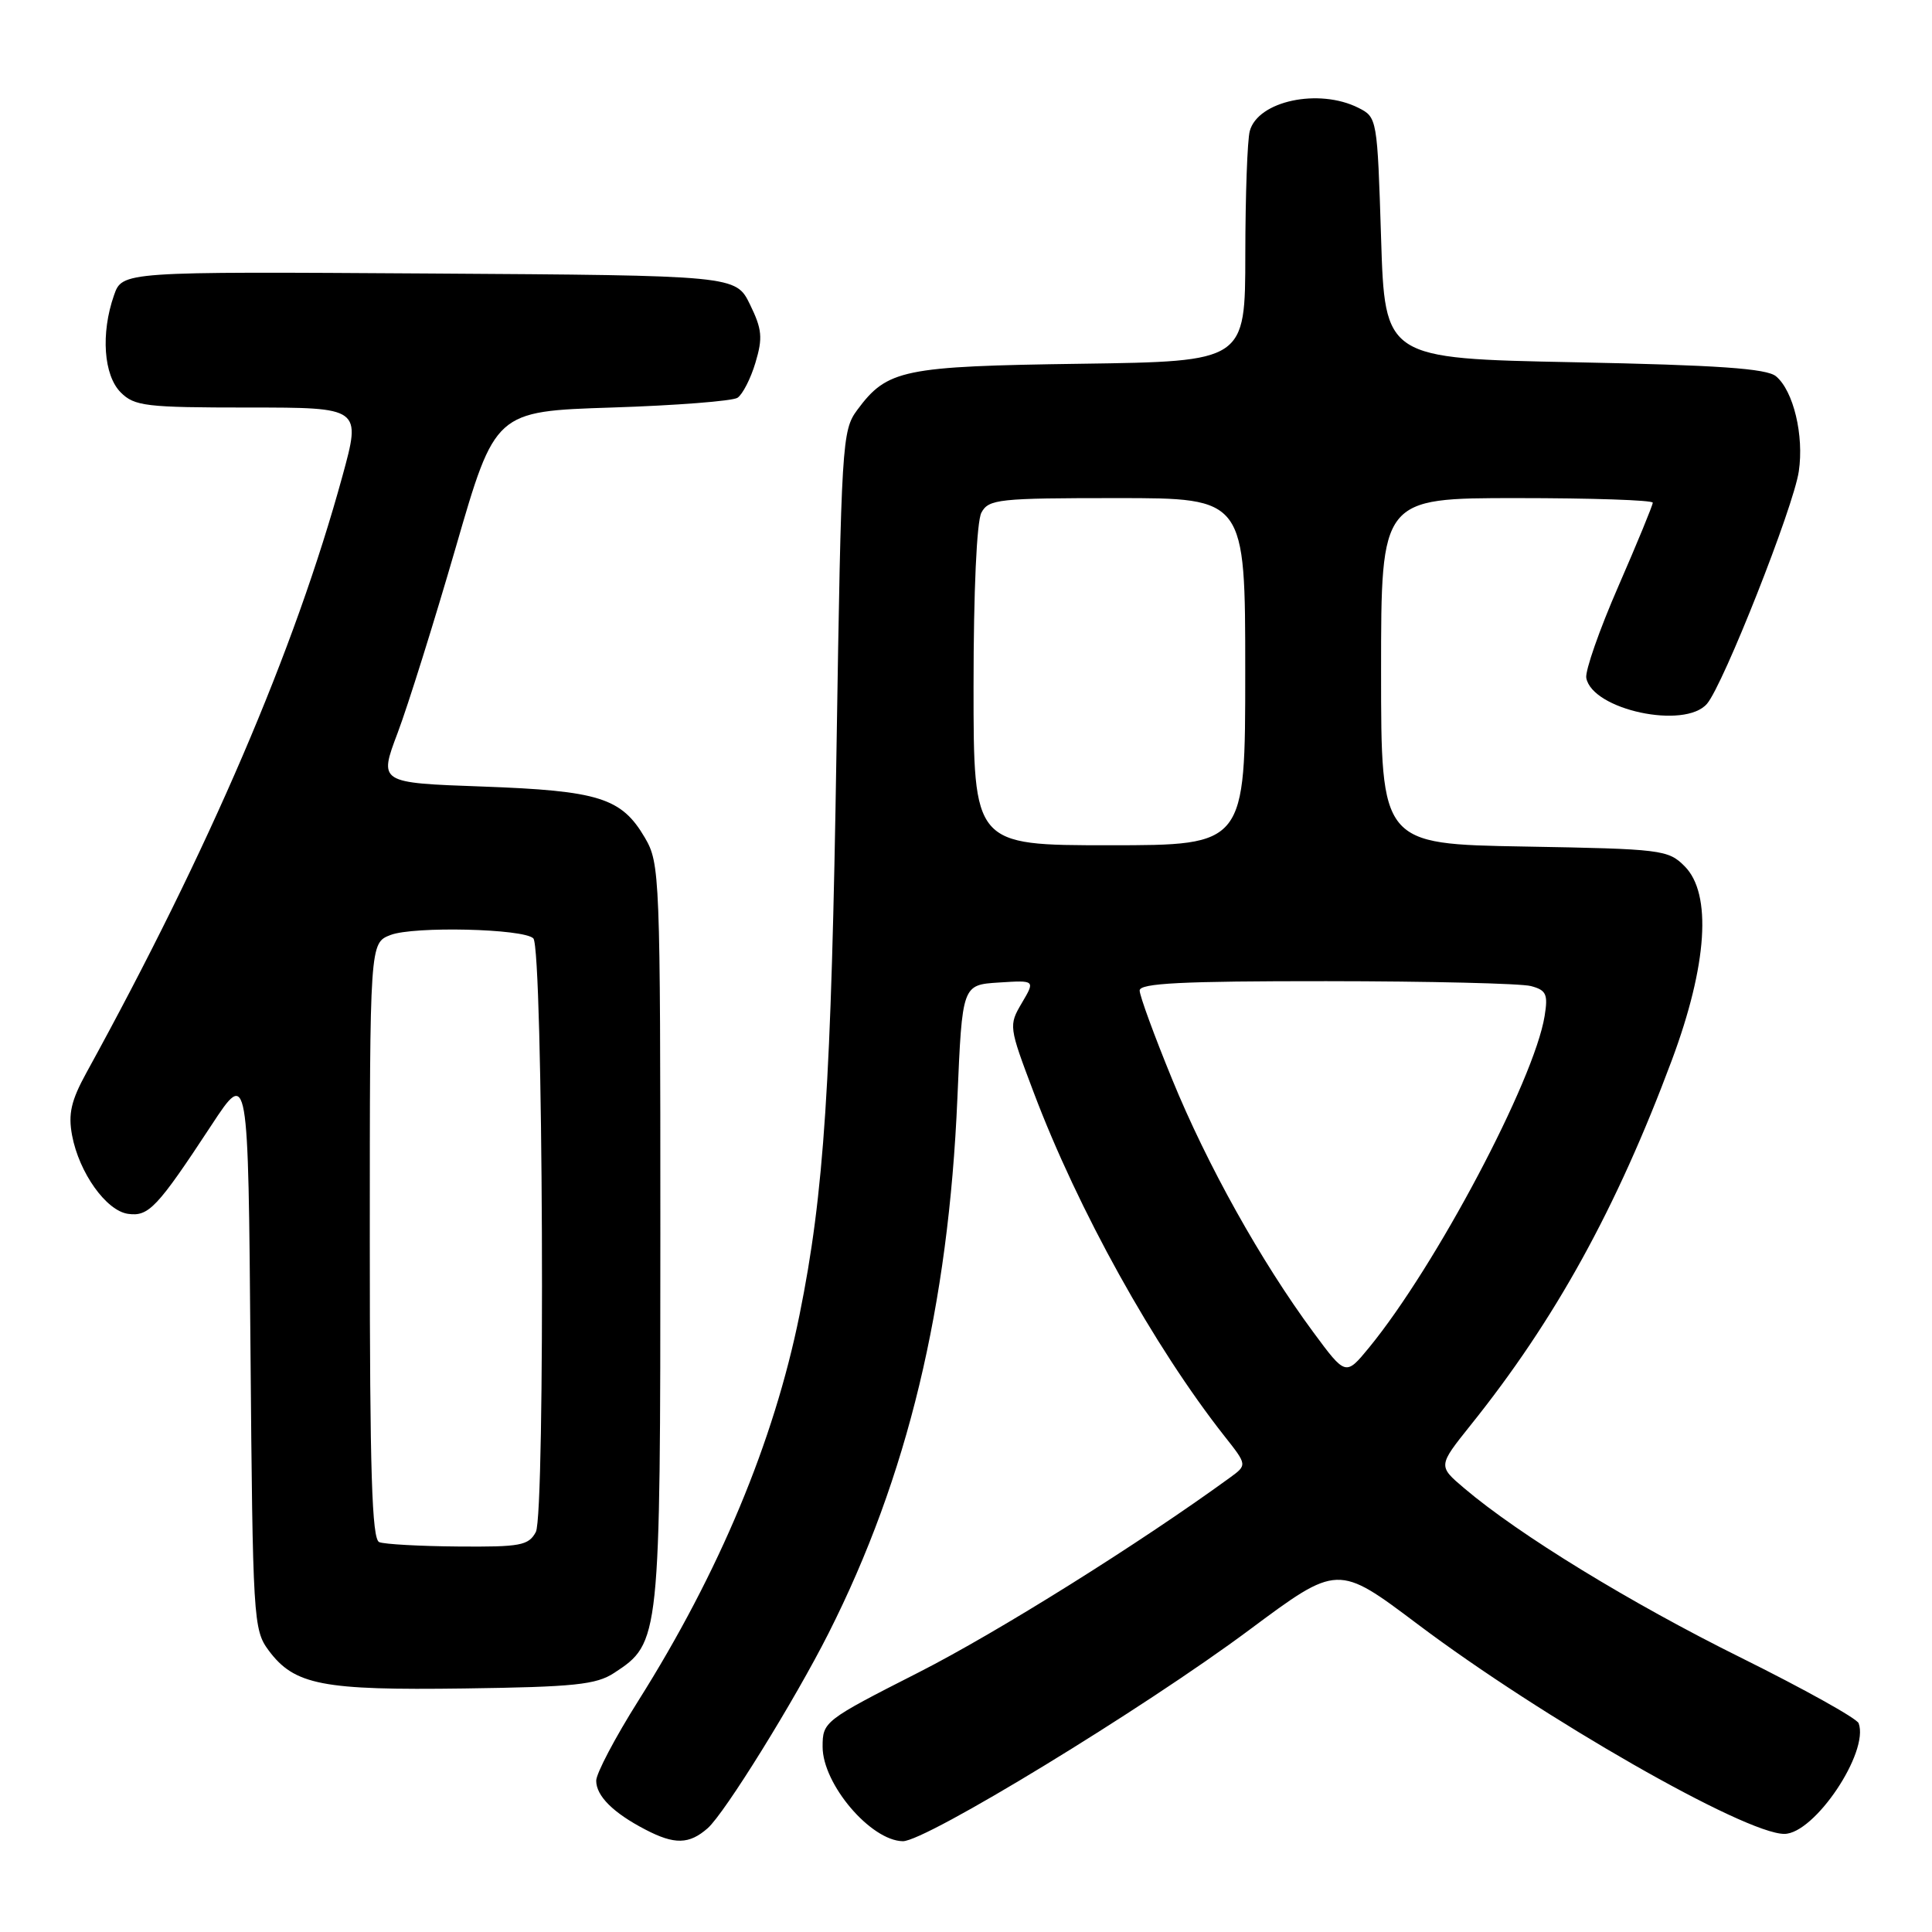 <?xml version="1.0" encoding="UTF-8" standalone="no"?>
<!DOCTYPE svg PUBLIC "-//W3C//DTD SVG 1.1//EN" "http://www.w3.org/Graphics/SVG/1.1/DTD/svg11.dtd" >
<svg xmlns="http://www.w3.org/2000/svg" xmlns:xlink="http://www.w3.org/1999/xlink" version="1.1" viewBox="0 0 256 256">
 <g >
 <path fill="currentColor"
d=" M 93.77 242.25 C 96.03 240.26 105.29 225.32 109.79 216.41 C 120.25 195.70 125.68 173.12 126.86 145.50 C 127.50 130.50 127.50 130.50 132.34 130.19 C 137.18 129.88 137.18 129.88 135.40 132.90 C 133.65 135.87 133.67 136.03 136.95 144.70 C 142.84 160.32 152.91 178.44 162.26 190.31 C 165.27 194.12 165.27 194.12 162.95 195.81 C 150.98 204.52 132.19 216.28 121.75 221.59 C 109.20 227.97 109.00 228.13 109.00 231.46 C 109.00 236.41 115.37 243.90 119.63 243.97 C 122.64 244.01 151.56 226.38 165.54 215.97 C 177.26 207.25 177.26 207.25 187.84 215.21 C 204.38 227.66 231.20 243.00 236.43 243.00 C 240.43 243.00 247.70 232.17 246.28 228.34 C 246.05 227.70 239.02 223.79 230.68 219.65 C 216.03 212.39 201.26 203.35 194.02 197.20 C 190.54 194.25 190.54 194.25 194.84 188.87 C 206.06 174.89 214.19 160.14 221.52 140.50 C 226.24 127.85 226.86 118.42 223.22 114.78 C 221.04 112.59 220.17 112.49 201.97 112.17 C 183.00 111.84 183.00 111.84 183.00 88.92 C 183.00 66.00 183.00 66.00 201.00 66.00 C 210.90 66.00 219.00 66.27 219.00 66.61 C 219.00 66.94 216.95 71.93 214.44 77.69 C 211.93 83.44 210.02 88.91 210.19 89.83 C 210.98 94.06 223.25 96.69 226.19 93.25 C 228.36 90.71 237.65 67.21 238.35 62.46 C 239.06 57.71 237.64 51.78 235.33 49.86 C 234.09 48.83 227.69 48.38 208.60 48.00 C 183.50 47.50 183.50 47.50 183.00 31.53 C 182.50 15.71 182.48 15.54 180.00 14.29 C 174.76 11.65 166.67 13.37 165.60 17.37 C 165.28 18.54 165.02 25.89 165.01 33.70 C 165.00 47.89 165.00 47.89 143.25 48.20 C 119.61 48.53 117.57 48.95 113.59 54.32 C 111.57 57.04 111.48 58.64 110.84 99.37 C 110.15 143.65 109.20 158.14 105.94 174.23 C 102.54 191.03 95.29 208.37 84.58 225.36 C 81.51 230.23 79.00 235.00 79.00 235.95 C 79.00 237.97 81.25 240.21 85.50 242.42 C 89.38 244.45 91.32 244.40 93.77 242.25 Z  M 81.38 221.67 C 87.47 217.68 87.50 217.38 87.50 163.50 C 87.50 115.90 87.44 114.40 85.45 111.00 C 82.35 105.71 79.37 104.78 63.91 104.22 C 50.19 103.73 50.19 103.73 52.69 97.11 C 54.06 93.48 57.53 82.40 60.40 72.50 C 65.61 54.50 65.61 54.50 81.06 54.00 C 89.55 53.73 97.05 53.14 97.72 52.71 C 98.39 52.27 99.47 50.18 100.10 48.06 C 101.09 44.76 100.98 43.63 99.38 40.35 C 97.50 36.50 97.50 36.50 56.85 36.24 C 16.20 35.98 16.20 35.98 15.10 39.14 C 13.34 44.18 13.73 49.73 16.00 52.00 C 17.82 53.82 19.33 54.00 32.93 54.00 C 47.86 54.00 47.86 54.00 45.37 63.10 C 39.05 86.15 27.76 112.46 11.44 142.16 C 9.42 145.84 9.02 147.60 9.55 150.44 C 10.48 155.39 14.07 160.43 16.96 160.84 C 19.70 161.23 20.83 160.03 28.02 149.09 C 32.89 141.68 32.89 141.68 33.19 178.77 C 33.49 214.59 33.57 215.95 35.59 218.68 C 39.01 223.28 42.69 223.99 61.55 223.73 C 76.12 223.53 79.00 223.23 81.38 221.67 Z  M 174.01 176.51 C 167.09 167.14 159.94 154.33 155.32 143.02 C 152.95 137.24 151.01 131.94 151.01 131.25 C 151.00 130.28 156.60 130.00 175.75 130.01 C 189.36 130.02 201.56 130.31 202.86 130.66 C 204.89 131.20 205.14 131.74 204.67 134.63 C 203.29 143.15 190.26 167.76 181.41 178.56 C 178.31 182.33 178.31 182.33 174.01 176.51 Z  M 129.00 90.93 C 129.00 78.33 129.42 69.09 130.04 67.93 C 131.00 66.14 132.29 66.00 148.04 66.00 C 165.00 66.00 165.00 66.00 165.00 89.00 C 165.00 112.00 165.00 112.00 147.00 112.00 C 129.00 112.00 129.00 112.00 129.00 90.93 Z  M 50.25 204.34 C 49.28 203.95 49.00 195.01 49.00 164.39 C 49.00 124.95 49.00 124.95 51.75 123.89 C 54.83 122.71 69.38 123.05 70.67 124.34 C 71.97 125.63 72.28 200.61 71.00 203.00 C 70.04 204.79 68.95 204.99 60.71 204.92 C 55.65 204.88 50.94 204.62 50.25 204.34 Z "/>
</g>
</svg>